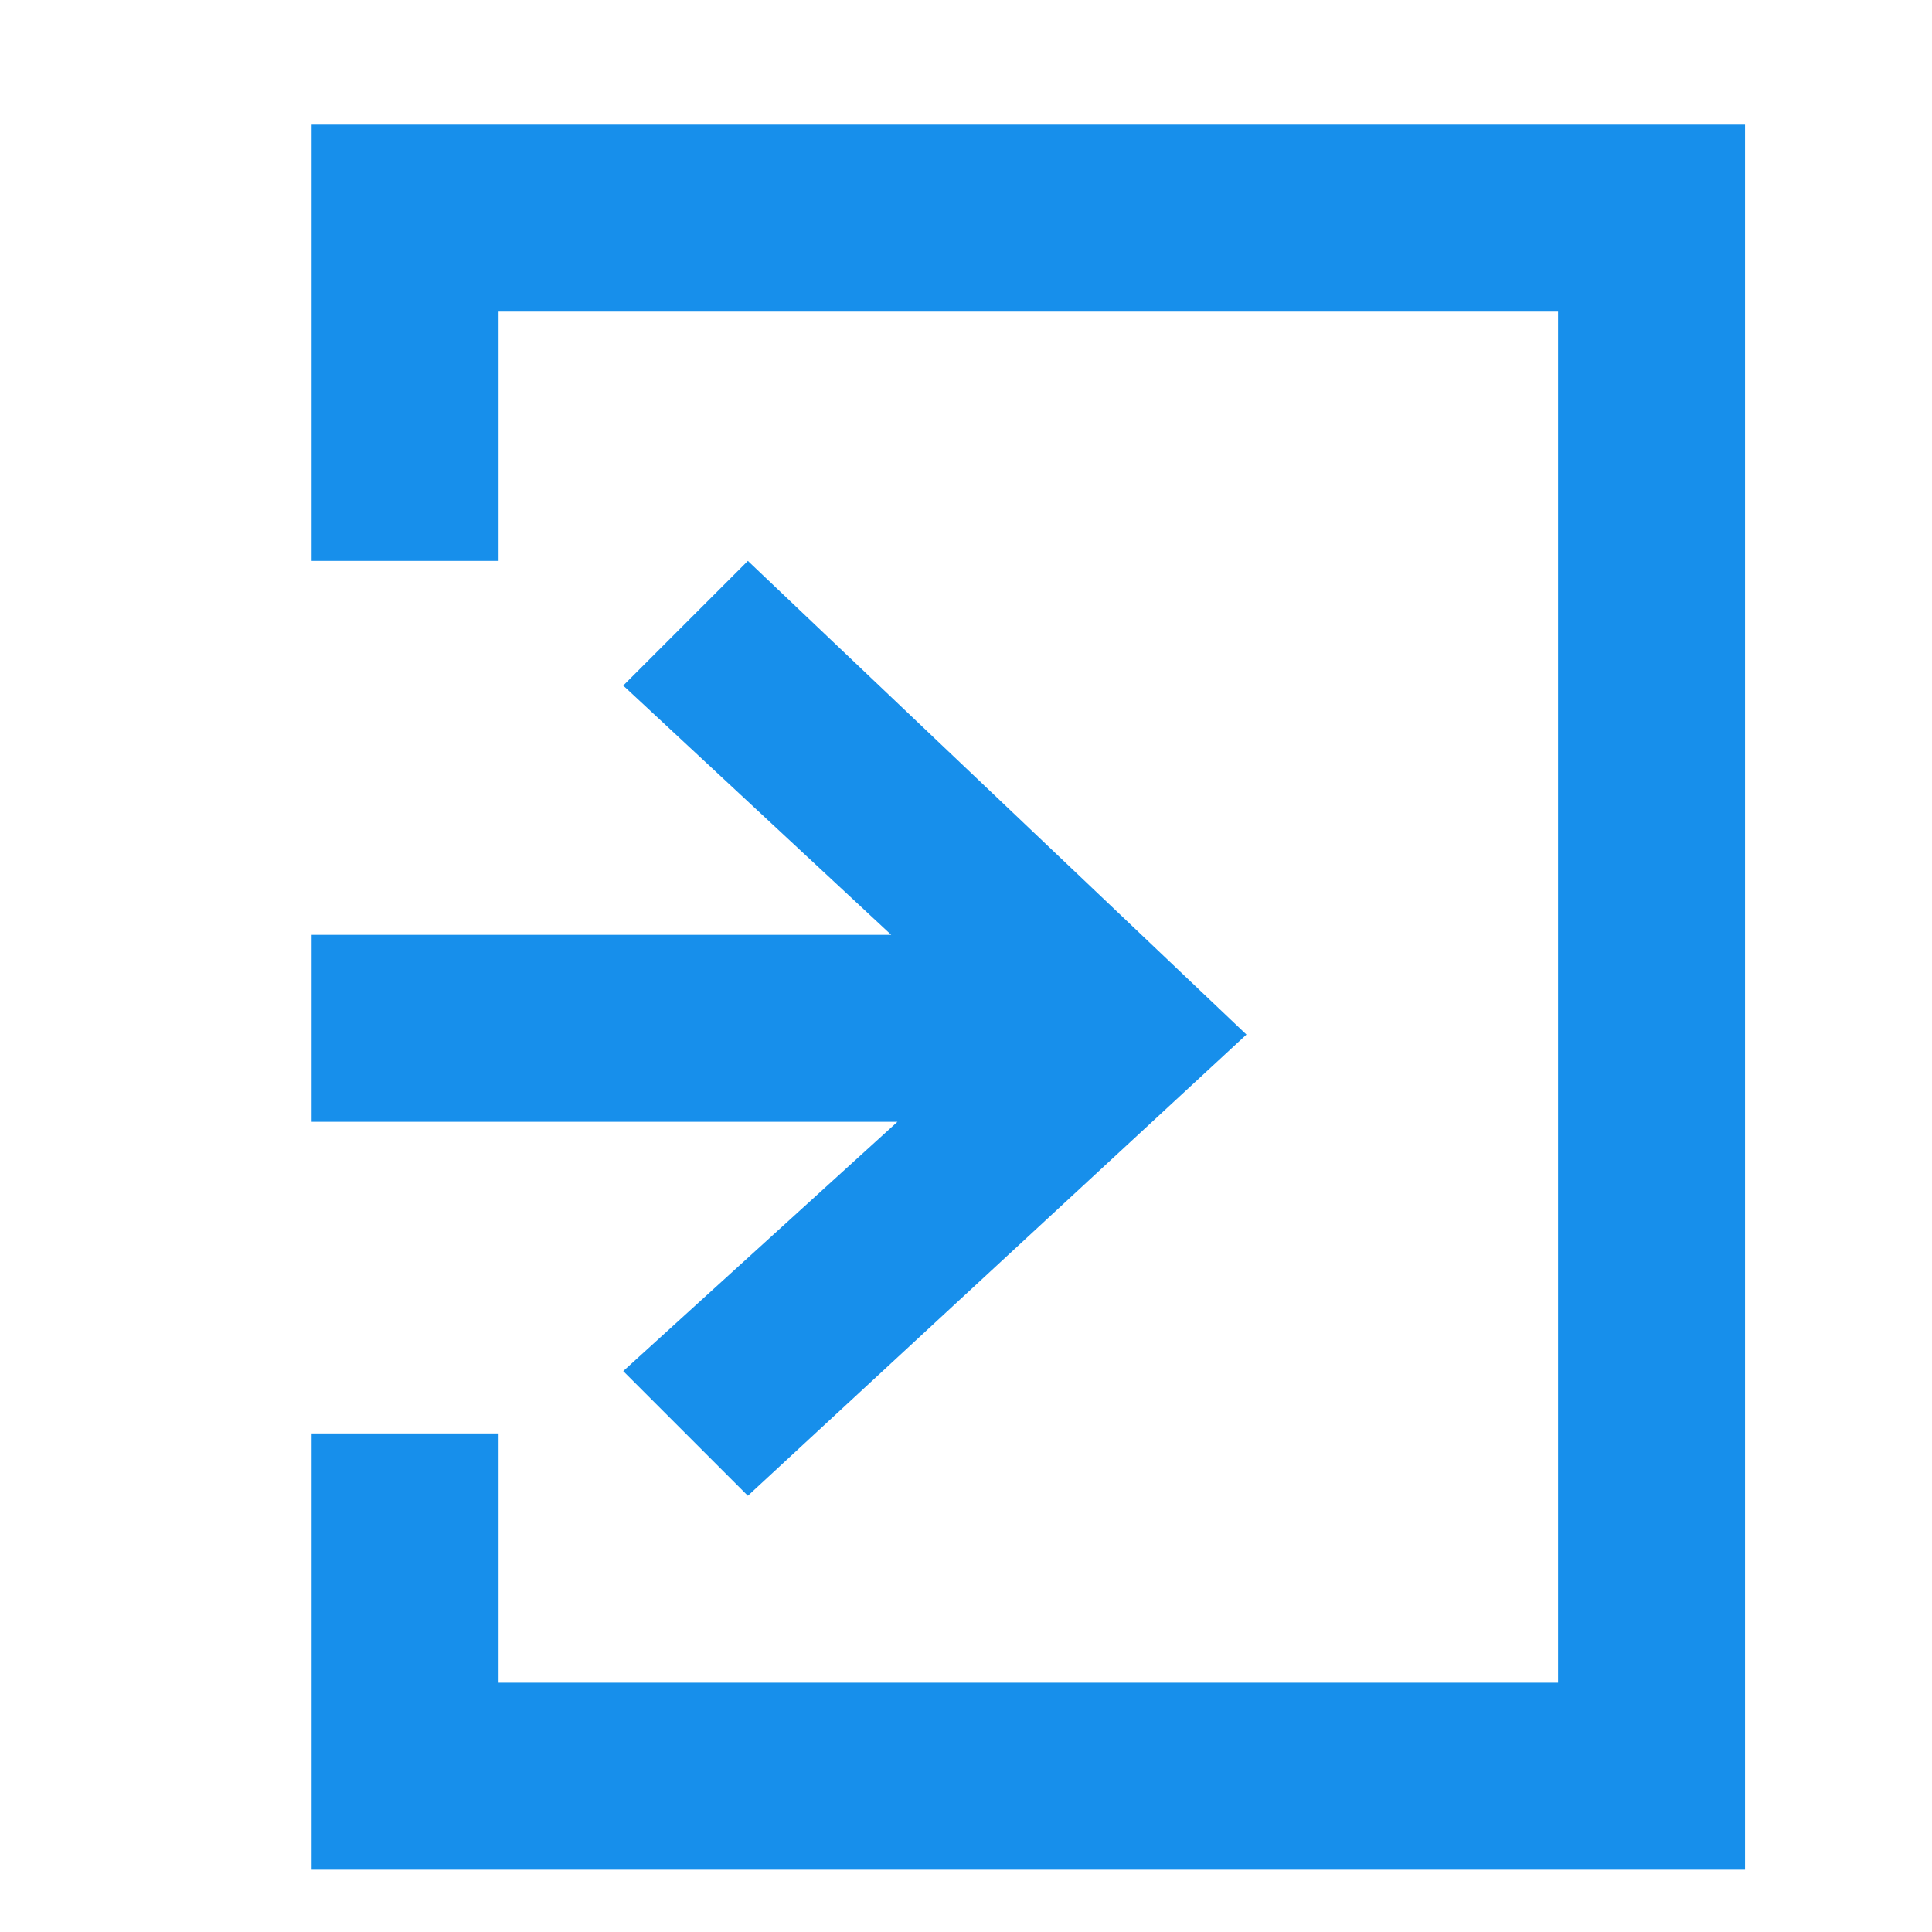 <?xml version="1.0" encoding="utf-8"?>
<!-- Generator: Adobe Illustrator 19.2.0, SVG Export Plug-In . SVG Version: 6.00 Build 0)  -->
<svg version="1.1" id="Layer_1" xmlns="http://www.w3.org/2000/svg" xmlns:xlink="http://www.w3.org/1999/xlink" x="0px" y="0px"
	 viewBox="0 0 31 31" enable-background="new 0 0 31 31" xml:space="preserve">
<g>
	<g>
		<g>
			<polygon fill="#178FEB" points="8,27 25,27 25,5 8,5 8,9 5,9 5,5 5,2 8,2 28,2 28,30 5,30 5,23 8,23 			"/>
		</g>
	</g>
	<g>
		<g>
			<polygon fill="#178FEB" points="12,24 20,16.6 12,9 10,11 14.3,15 5,15 5,18 14.4,18 10,22 			"/>
		</g>
	</g>
</g>
</svg>
